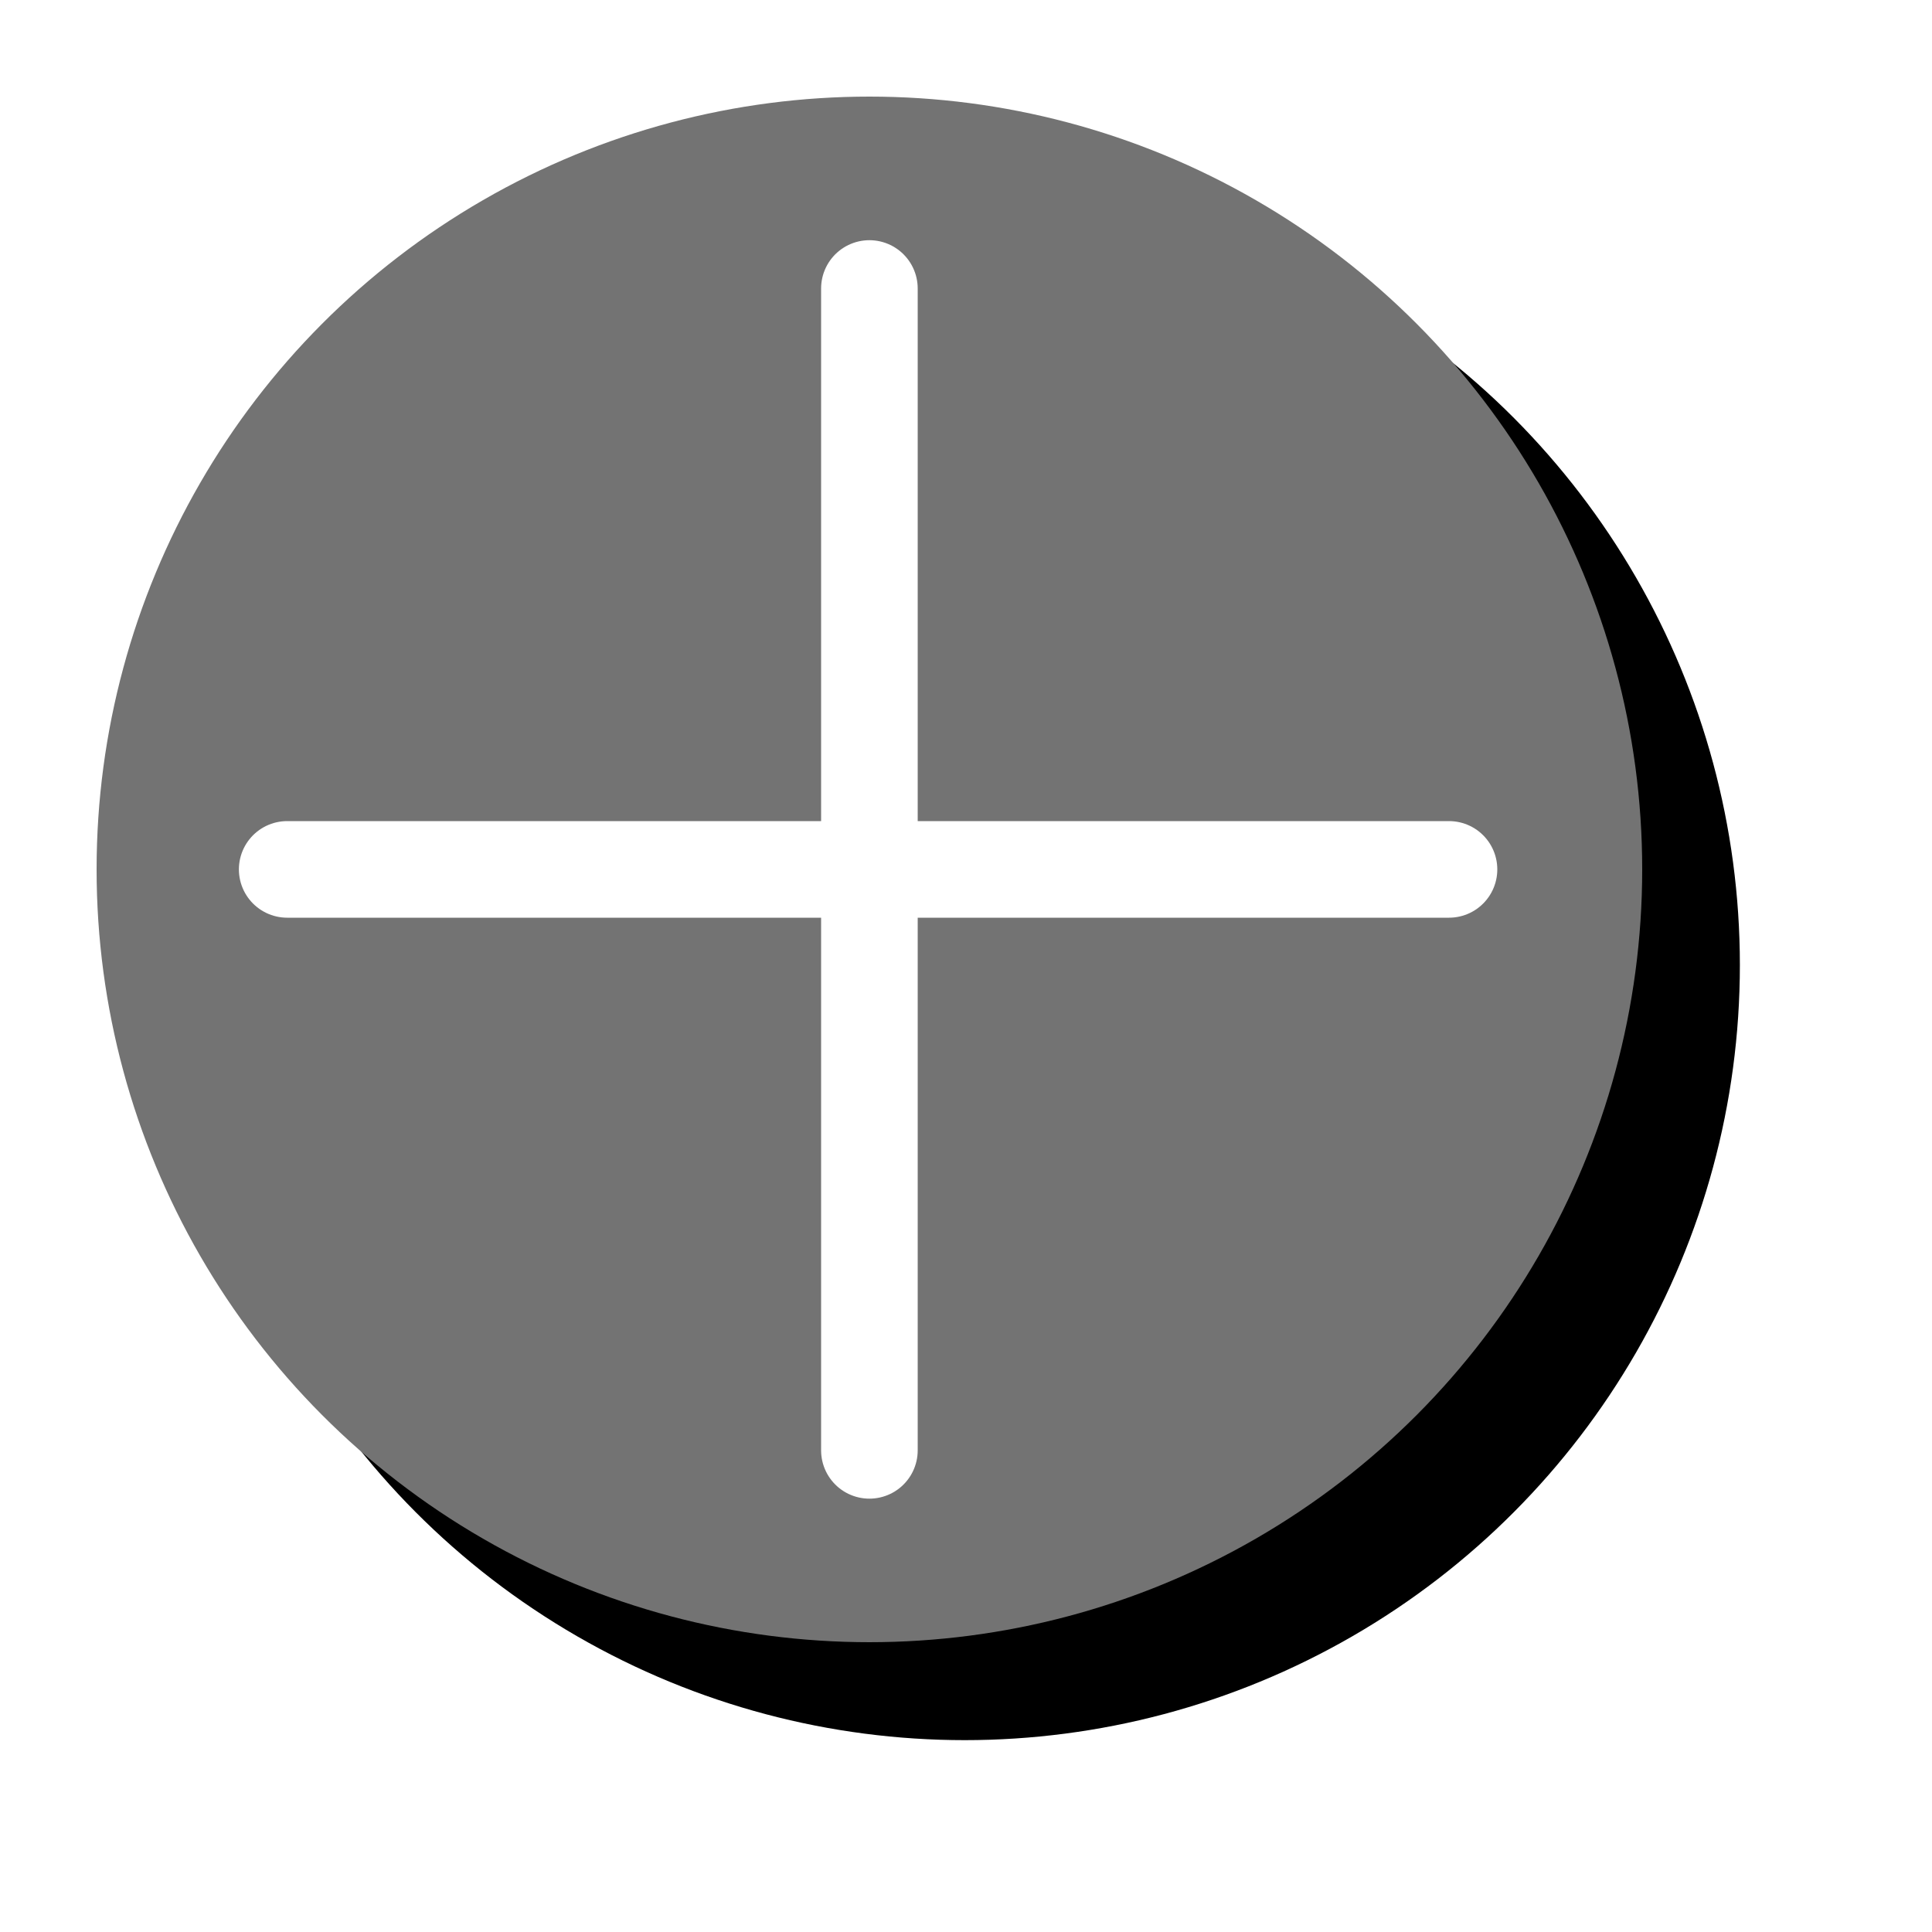 <?xml version="1.0" encoding="UTF-8" standalone="no"?>
<!-- Created with Inkscape (http://www.inkscape.org/) -->

<svg
   width="40mm"
   height="40mm"
   viewBox="0 0 40 40"
   version="1.1"
   id="svg1"
   inkscape:version="1.4 (e7c3feb100, 2024-10-09)"
   sodipodi:docname="ButtonsAssets.svg"
   inkscape:export-batch-path="button"
   inkscape:export-batch-name=""
   xmlns:inkscape="http://www.inkscape.org/namespaces/inkscape"
   xmlns:sodipodi="http://sodipodi.sourceforge.net/DTD/sodipodi-0.dtd"
   xmlns="http://www.w3.org/2000/svg"
   xmlns:svg="http://www.w3.org/2000/svg">
  <sodipodi:namedview
     id="namedview1"
     pagecolor="#ffffff"
     bordercolor="#000000"
     borderopacity="0.25"
     inkscape:showpageshadow="2"
     inkscape:pageopacity="0.0"
     inkscape:pagecheckerboard="0"
     inkscape:deskcolor="#d1d1d1"
     inkscape:document-units="mm"
     inkscape:zoom="0.38930275"
     inkscape:cx="227.3295"
     inkscape:cy="665.29199"
     inkscape:window-width="1918"
     inkscape:window-height="1057"
     inkscape:window-x="1920"
     inkscape:window-y="21"
     inkscape:window-maximized="1"
     inkscape:current-layer="layer1"
     showgrid="false" />
  <defs
     id="defs1">
    <filter
       inkscape:collect="always"
       style="color-interpolation-filters:sRGB"
       id="filter1-2-1"
       x="-0.123"
       y="-0.123"
       width="1.246"
       height="1.246">
      <feGaussianBlur
         inkscape:collect="always"
         stdDeviation="1.638"
         id="feGaussianBlur1-7-5" />
    </filter>
  </defs>
  <g
     inkscape:label="Layer 1"
     inkscape:groupmode="layer"
     id="layer1"
     transform="translate(4.0335199e-6,-40)">
    <g
       id="g7-4"
       transform="translate(-120.385,13.542)"
       inkscape:export-filename="../img/PlusUnpressed.png"
       inkscape:export-xdpi="96"
       inkscape:export-ydpi="96">
      <circle
         style="fill:#000000;fill-opacity:1;stroke-width:0.07;stroke-linecap:round;stroke-linejoin:round;filter:url(#filter1-2-1)"
         id="path1-5-9-7"
         cx="65.089"
         cy="49.613"
         r="16"
         transform="matrix(1.003,0,0,1.003,75.075,-3.324)" />
      <circle
         style="fill:#737373;fill-opacity:1;stroke-width:0.07;stroke-linecap:round;stroke-linejoin:round"
         id="path1-3-6"
         cx="138.385"
         cy="44.458"
         r="16" />
      <path
         style="fill:none;stroke:#ffffff;stroke-width:2;stroke-linecap:round;stroke-linejoin:round;stroke-dasharray:none;stroke-opacity:1"
         d="M 138.385,32.431 V 56.486"
         id="path6-6-5" />
      <path
         style="fill:none;stroke:#ffffff;stroke-width:2;stroke-linecap:round;stroke-linejoin:round;stroke-dasharray:none;stroke-opacity:1"
         d="M 150.385,44.458 H 126.331"
         id="path6-2-0-6" />
    </g>
  </g>
</svg>
